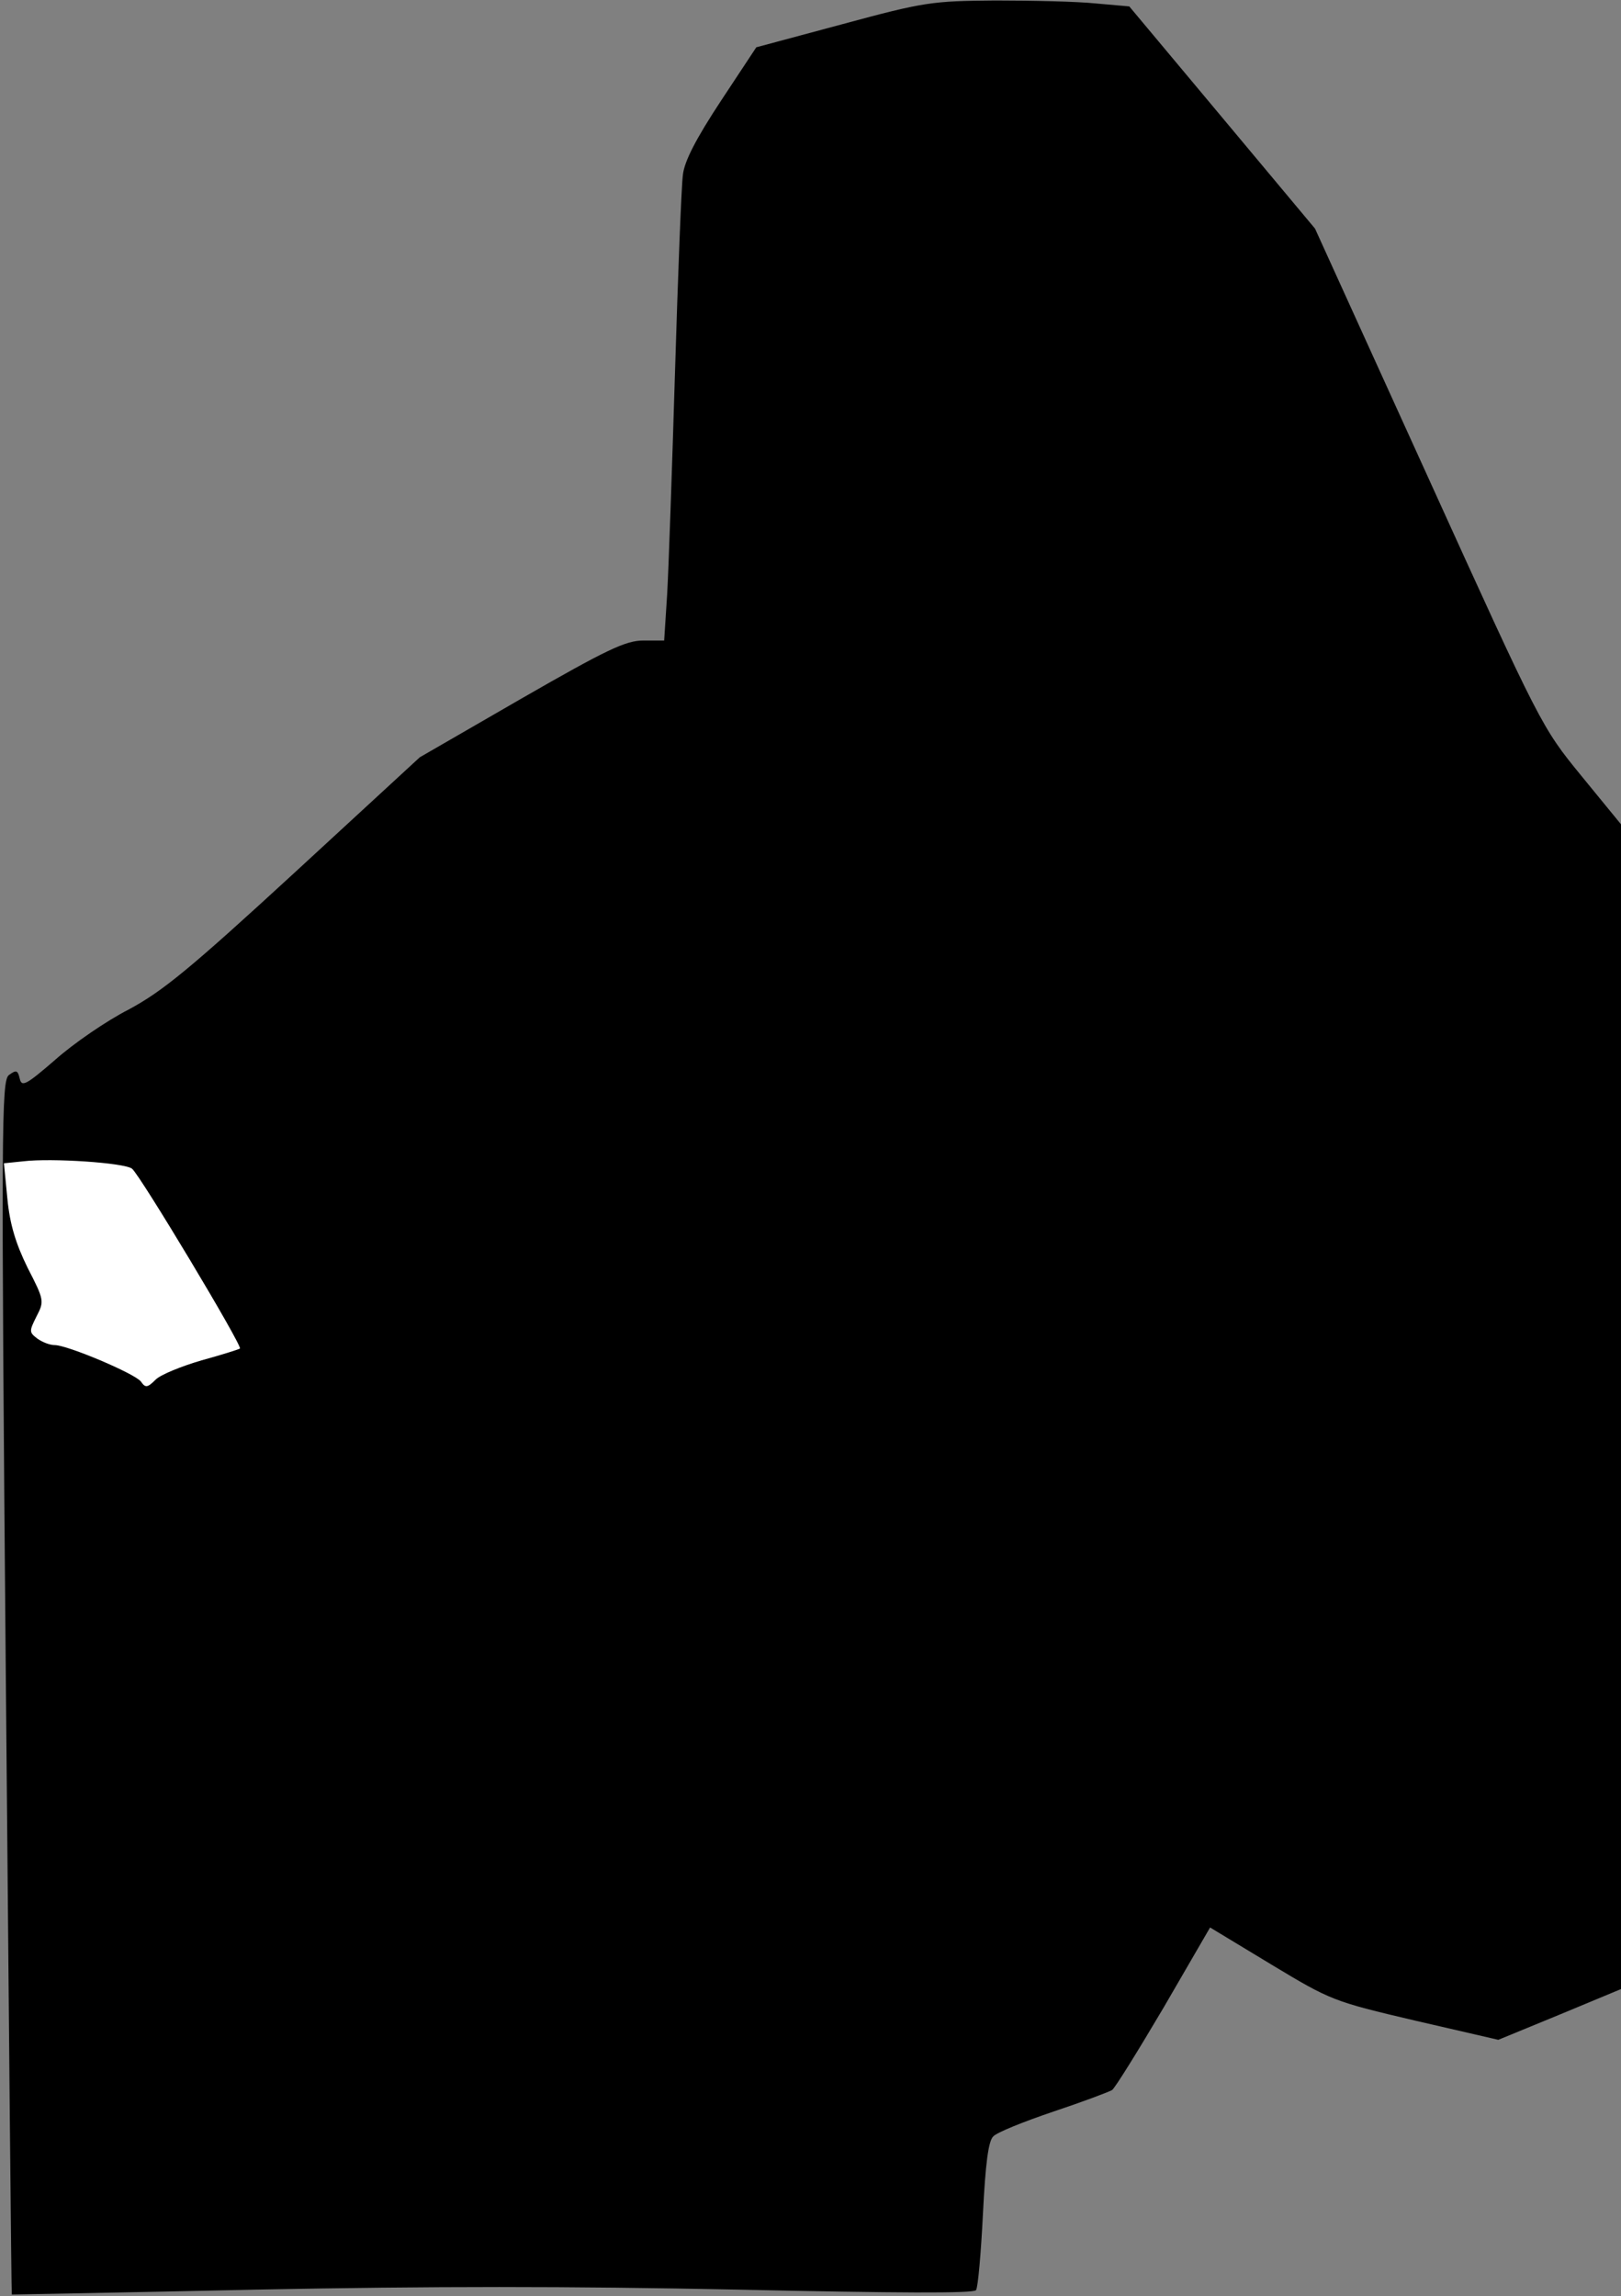 <?xml version="1.0" standalone="no"?>
<!DOCTYPE svg PUBLIC "-//W3C//DTD SVG 20010904//EN"
 "http://www.w3.org/TR/2001/REC-SVG-20010904/DTD/svg10.dtd">
<svg version="1.0" xmlns="http://www.w3.org/2000/svg"
 width="329pt" height="466pt" viewBox="0 0 329 466"
 preserveAspectRatio="xMidYMid meet">
<rect x="0" y="0" width="329" height="466" fill="#808080" stroke="none"/>
<g transform="translate(0,466) scale(0.1,-0.1)"
fill="#000000" stroke="none">
<path fill="#000000" stroke="none" d="M1710 4611 l-175 -47 -72 -109 c-50
-76 -74 -122 -77 -150 -3 -22 -10 -202 -16 -400 -6 -198 -13 -402 -16 -452
l-6 -93 -42 0 c-36 0 -74 -18 -248 -118 l-206 -119 -254 -234 c-212 -195 -268
-241 -337 -278 -45 -23 -112 -69 -149 -102 -59 -51 -68 -56 -72 -38 -4 17 -7
18 -22 7 -15 -12 -16 -96 -6 -1243 6 -676 11 -1231 12 -1232 1 0 224 4 497 10
353 7 635 7 975 0 325 -7 481 -8 485 -1 4 6 10 75 14 155 5 101 11 148 21 157
7 8 62 30 121 50 60 20 113 40 120 44 6 4 53 80 105 168 l94 162 124 -75 c121
-73 126 -75 292 -114 l169 -39 124 51 125 52 0 1182 0 1182 -81 99 c-80 98
-82 102 -310 604 l-230 506 -188 225 -189 226 -68 6 c-38 4 -130 6 -204 6
-128 -1 -144 -3 -310 -48z"/>
<path fill="#ffffff" stroke="none" d="M268 2288 c17 -14 224 -359 219 -365
-3 -2 -38 -13 -78 -24 -41 -12 -83 -29 -93 -39 -17 -17 -21 -17 -30 -4 -12 16
-149 74 -175 74 -10 0 -25 6 -35 13 -17 13 -17 15 -2 45 16 31 16 33 -18 99
-24 49 -36 88 -41 140 l-7 72 39 4 c58 7 206 -3 221 -15z"/>
</g>
</svg>
